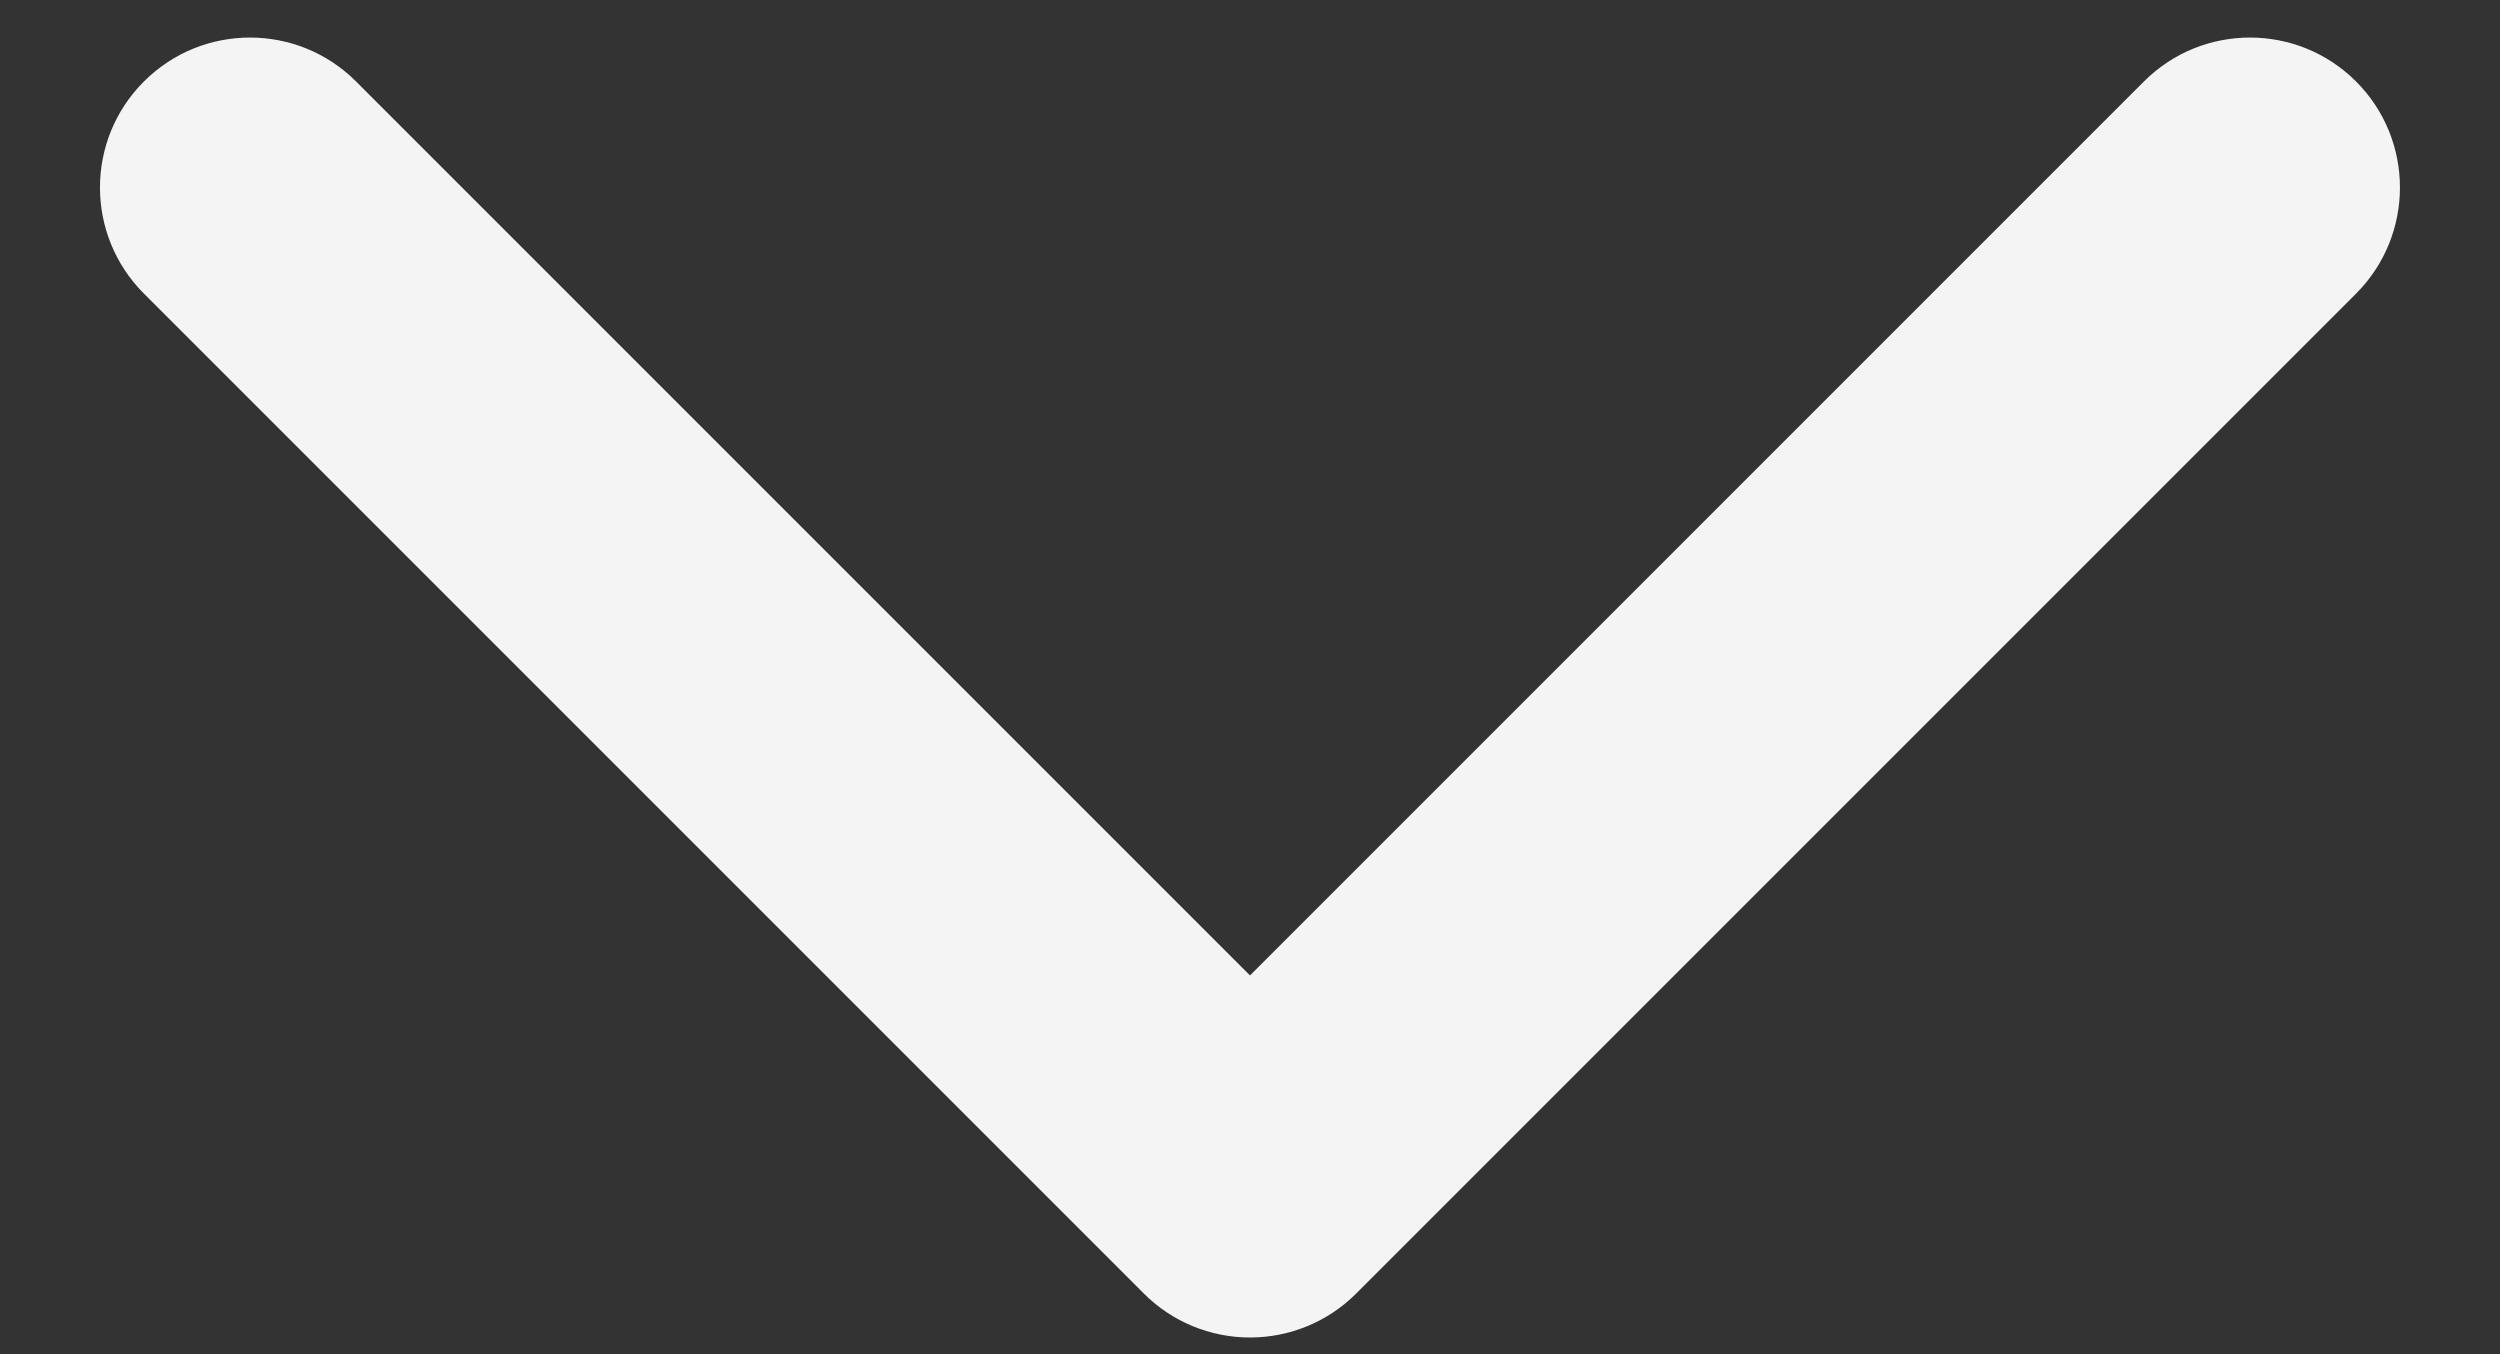 <svg width="24" height="13" viewBox="0 0 24 13" fill="none" xmlns="http://www.w3.org/2000/svg">
<rect x="0" y="0" width="24" height="13" fill="#333333" stroke="none"/>
<path fill-rule="evenodd" clip-rule="evenodd" d="M1.382 0.782C1.944 0.22 2.856 0.22 3.418 0.782L12 9.364L20.582 0.782C21.144 0.22 22.056 0.22 22.618 0.782C23.18 1.344 23.18 2.256 22.618 2.819L13.018 12.419C12.748 12.689 12.382 12.84 12 12.84C11.618 12.84 11.252 12.689 10.982 12.419L1.382 2.819C0.819 2.256 0.819 1.344 1.382 0.782Z" fill="#F4F4F4"/>
</svg>
